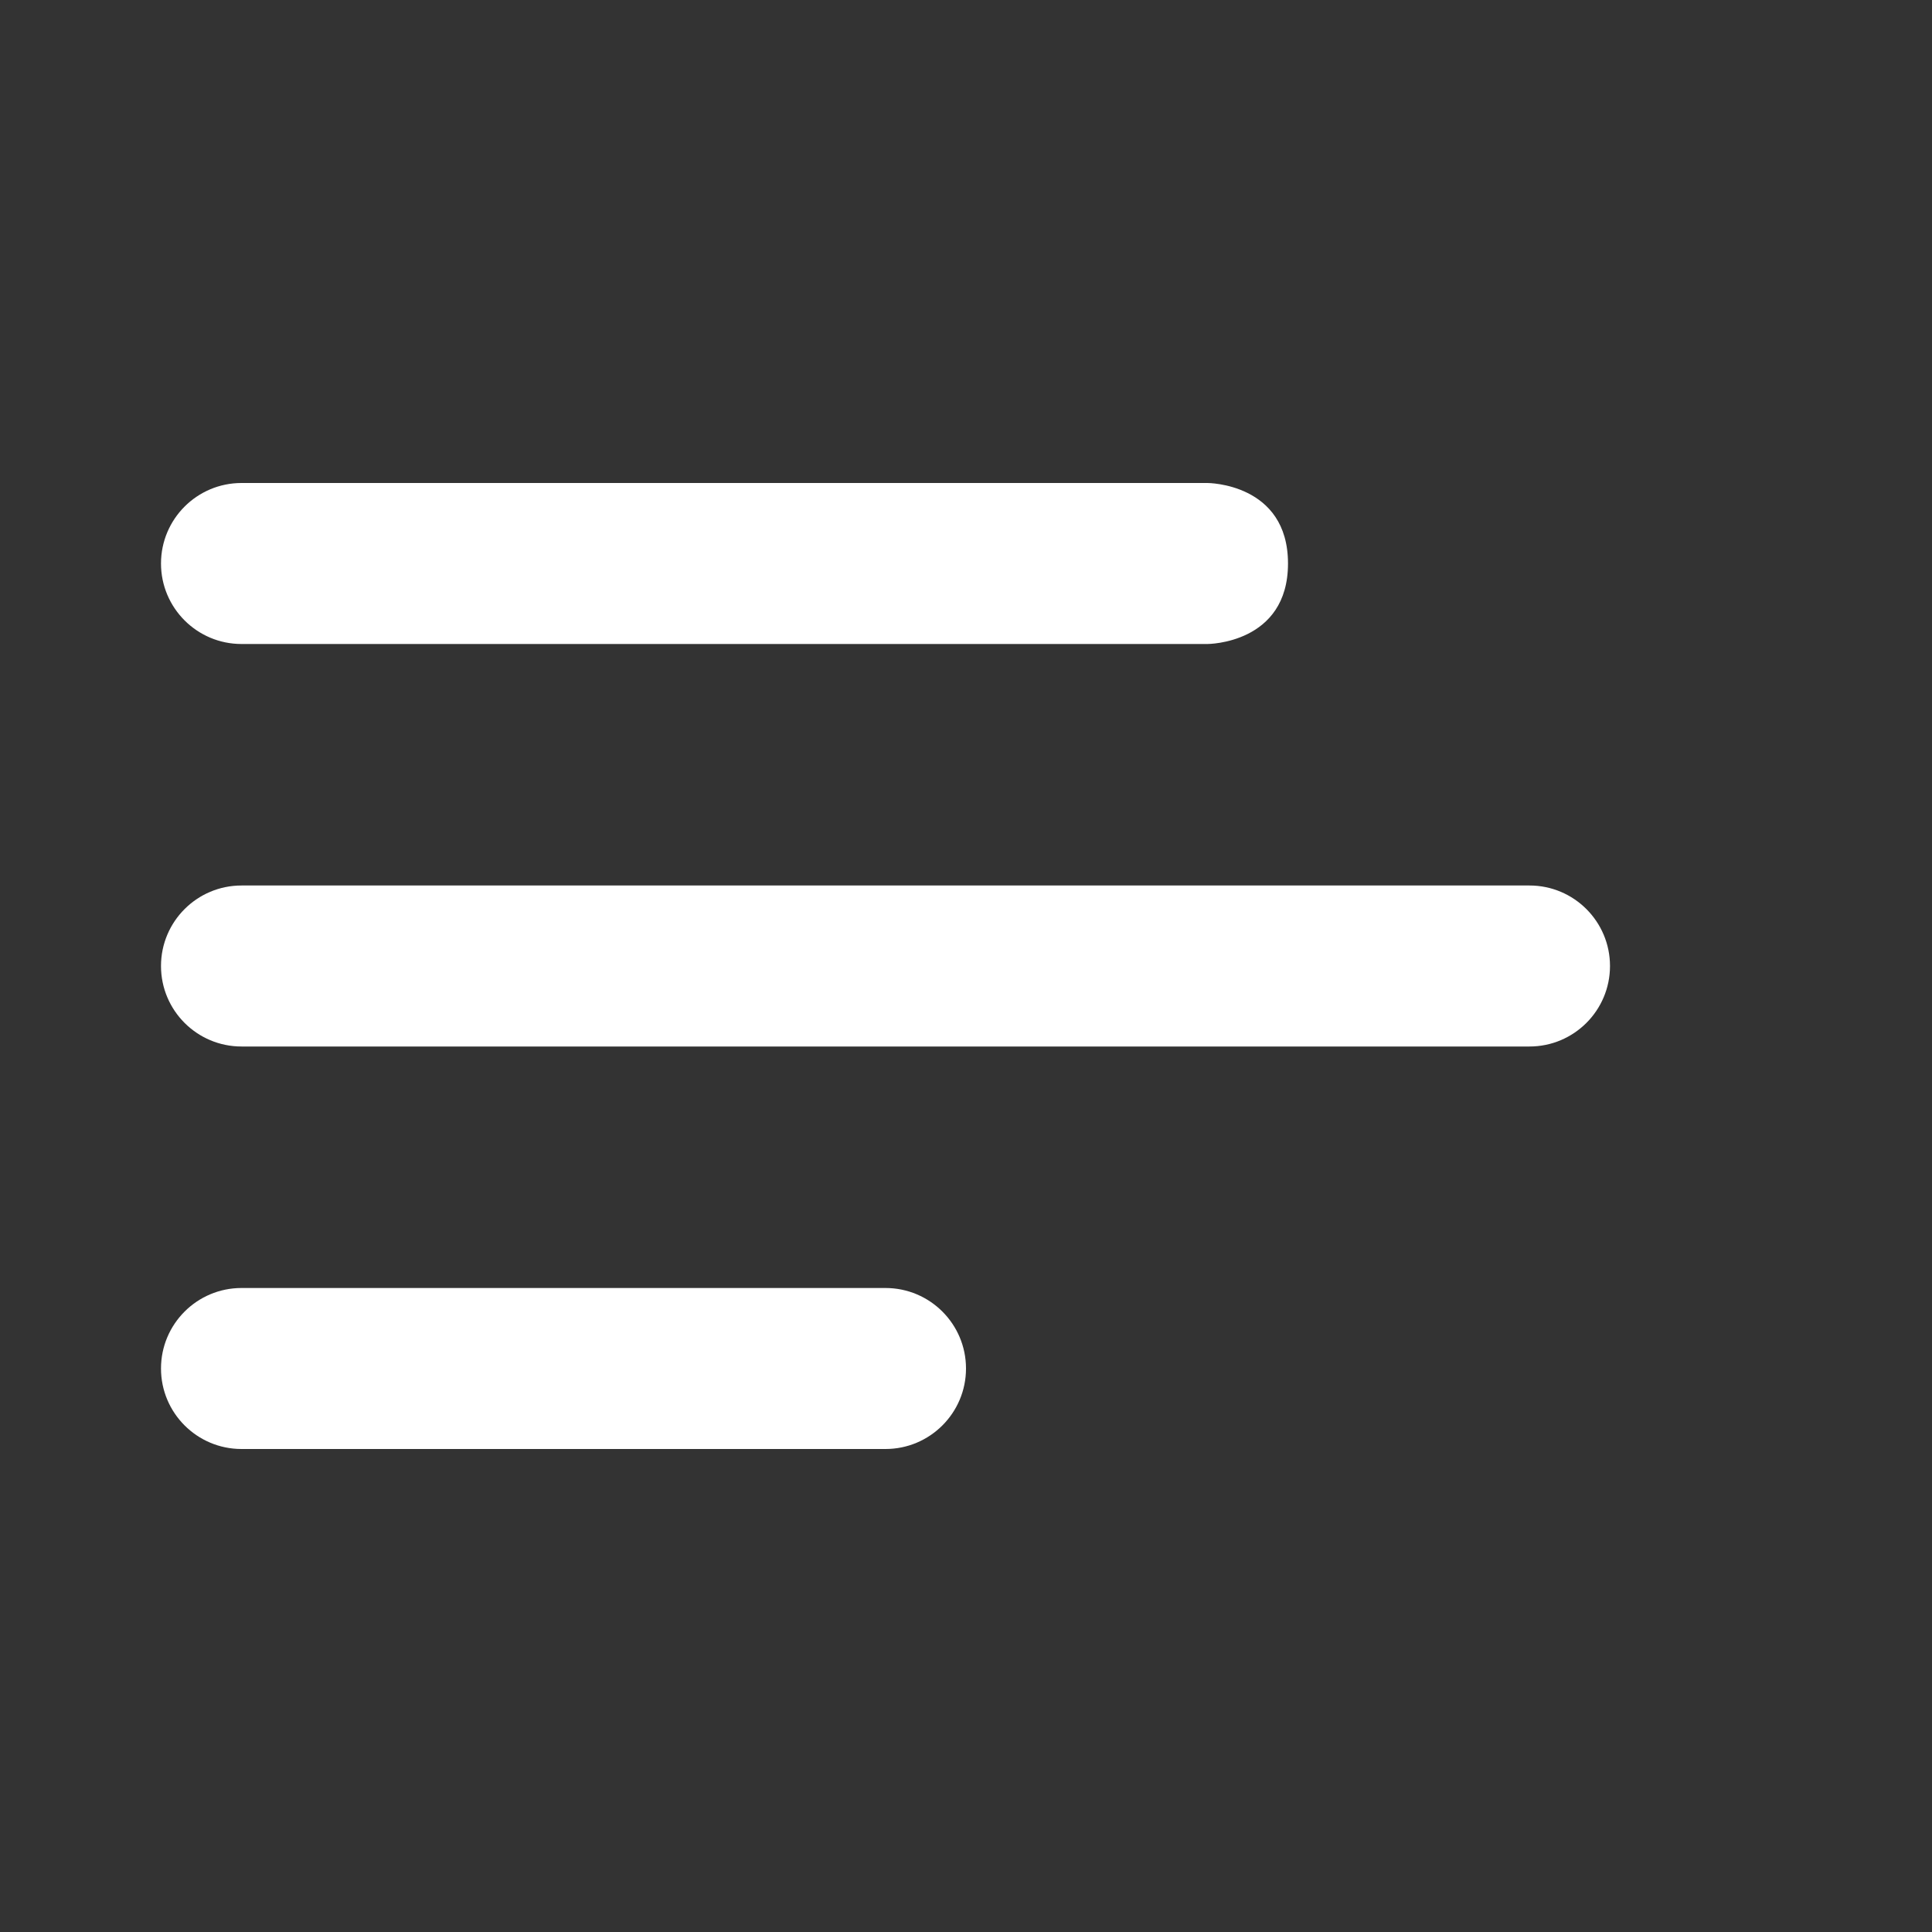 <svg width="24" height="24" viewBox="0 0 24 24" fill="none" xmlns="http://www.w3.org/2000/svg">
<rect x="0" y="0" width="24" height="24" fill="#333333" stroke="none"/>
<path d="M2 17C2 17.552 2.448 18 3 18H11C11.552 18 12 17.552 12 17V17V17C12 16.448 11.552 16 11 16H3C2.448 16 2 16.448 2 17V17ZM2 12C2 12.552 2.448 13 3 13H19C19.552 13 20 12.552 20 12V12C20 11.448 19.552 11 19 11H3C2.448 11 2 11.448 2 12V12ZM3 6C2.448 6 2 6.448 2 7V7C2 7.552 2.448 8 3 8H15C15 8 15 8 15 8C15 8 16 8 16 7C16 6 15 6 15 6C15 6 15 6 15 6H3Z" fill="white"/>
</svg>
